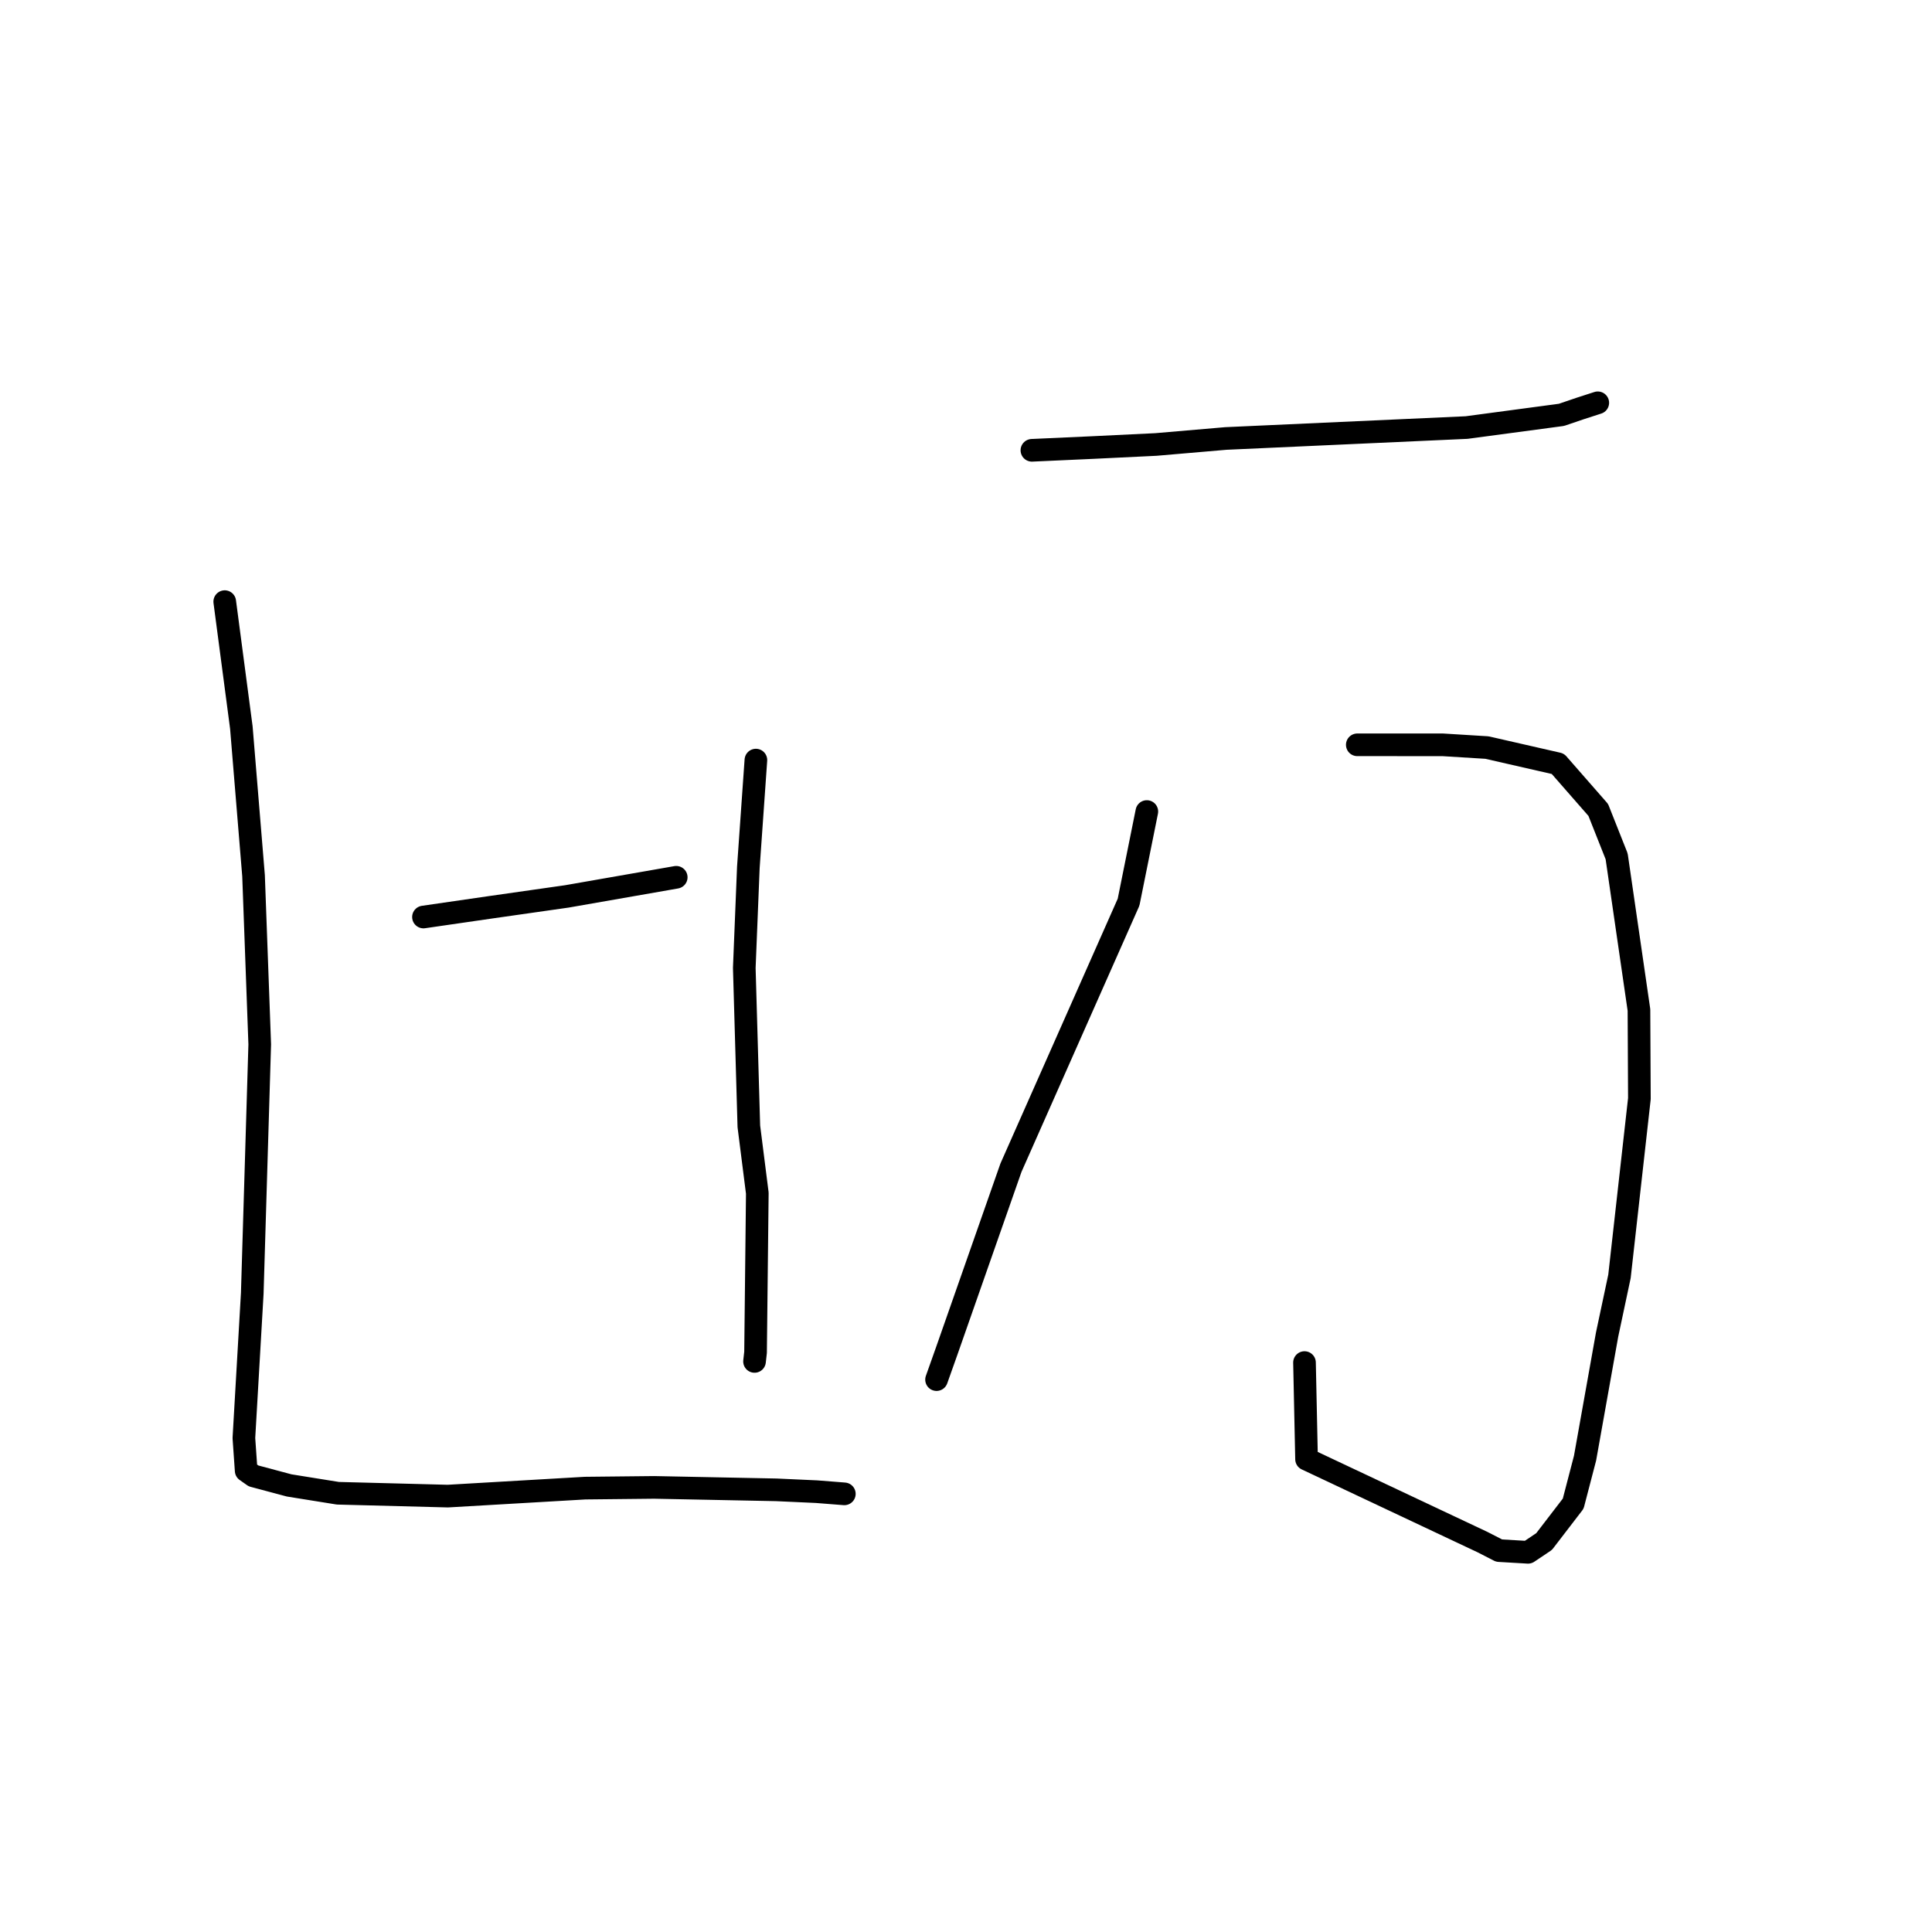 <?xml version="1.0" standalone="no"?>
    <svg width="256" height="256" xmlns="http://www.w3.org/2000/svg" version="1.1">
    <polyline stroke="black" stroke-width="3" stroke-linecap="round" fill="transparent" stroke-linejoin="round" points="29.779 79.721 31.981 96.409 33.597 116.044 34.416 138.382 33.426 171.374 32.317 190.553 32.619 194.879 33.586 195.559 33.594 195.565 38.313 196.826 44.771 197.863 59.34 198.242 77.533 197.184 86.681 197.087 102.875 197.411 108.2 197.654 111.548 197.917 111.879 197.943 " />
        <polyline stroke="black" stroke-width="3" stroke-linecap="round" fill="transparent" stroke-linejoin="round" points="100.16 100.716 99.161 114.923 98.622 128.258 99.226 149.25 100.348 158.097 100.115 179.188 99.98 180.395 " />
        <polyline stroke="black" stroke-width="3" stroke-linecap="round" fill="transparent" stroke-linejoin="round" points="56.112 121.51 65.116 120.204 75.112 118.778 88.333 116.468 89.603 116.245 " />
        <polyline stroke="black" stroke-width="3" stroke-linecap="round" fill="transparent" stroke-linejoin="round" points="136.732 59.667 144.758 59.303 153.168 58.896 162.423 58.101 194.334 56.653 206.903 54.97 209.34 54.141 211.608 53.407 211.708 53.374 211.714 53.373 " />
        <polyline stroke="black" stroke-width="3" stroke-linecap="round" fill="transparent" stroke-linejoin="round" points="179.849 98.691 191.155 98.692 197.027 99.055 206.424 101.202 211.777 107.32 214.214 113.469 217.17 133.824 217.227 145.579 214.589 169.125 212.949 176.841 210.027 193.213 208.456 199.24 204.6 204.262 202.472 205.689 198.639 205.463 196.436 204.335 173.125 193.348 172.878 181.71 172.853 180.547 " />
        <polyline stroke="black" stroke-width="3" stroke-linecap="round" fill="transparent" stroke-linejoin="round" points="151.962 107.533 149.542 119.541 133.957 154.727 125.453 178.992 124.098 182.806 " />
        </svg>